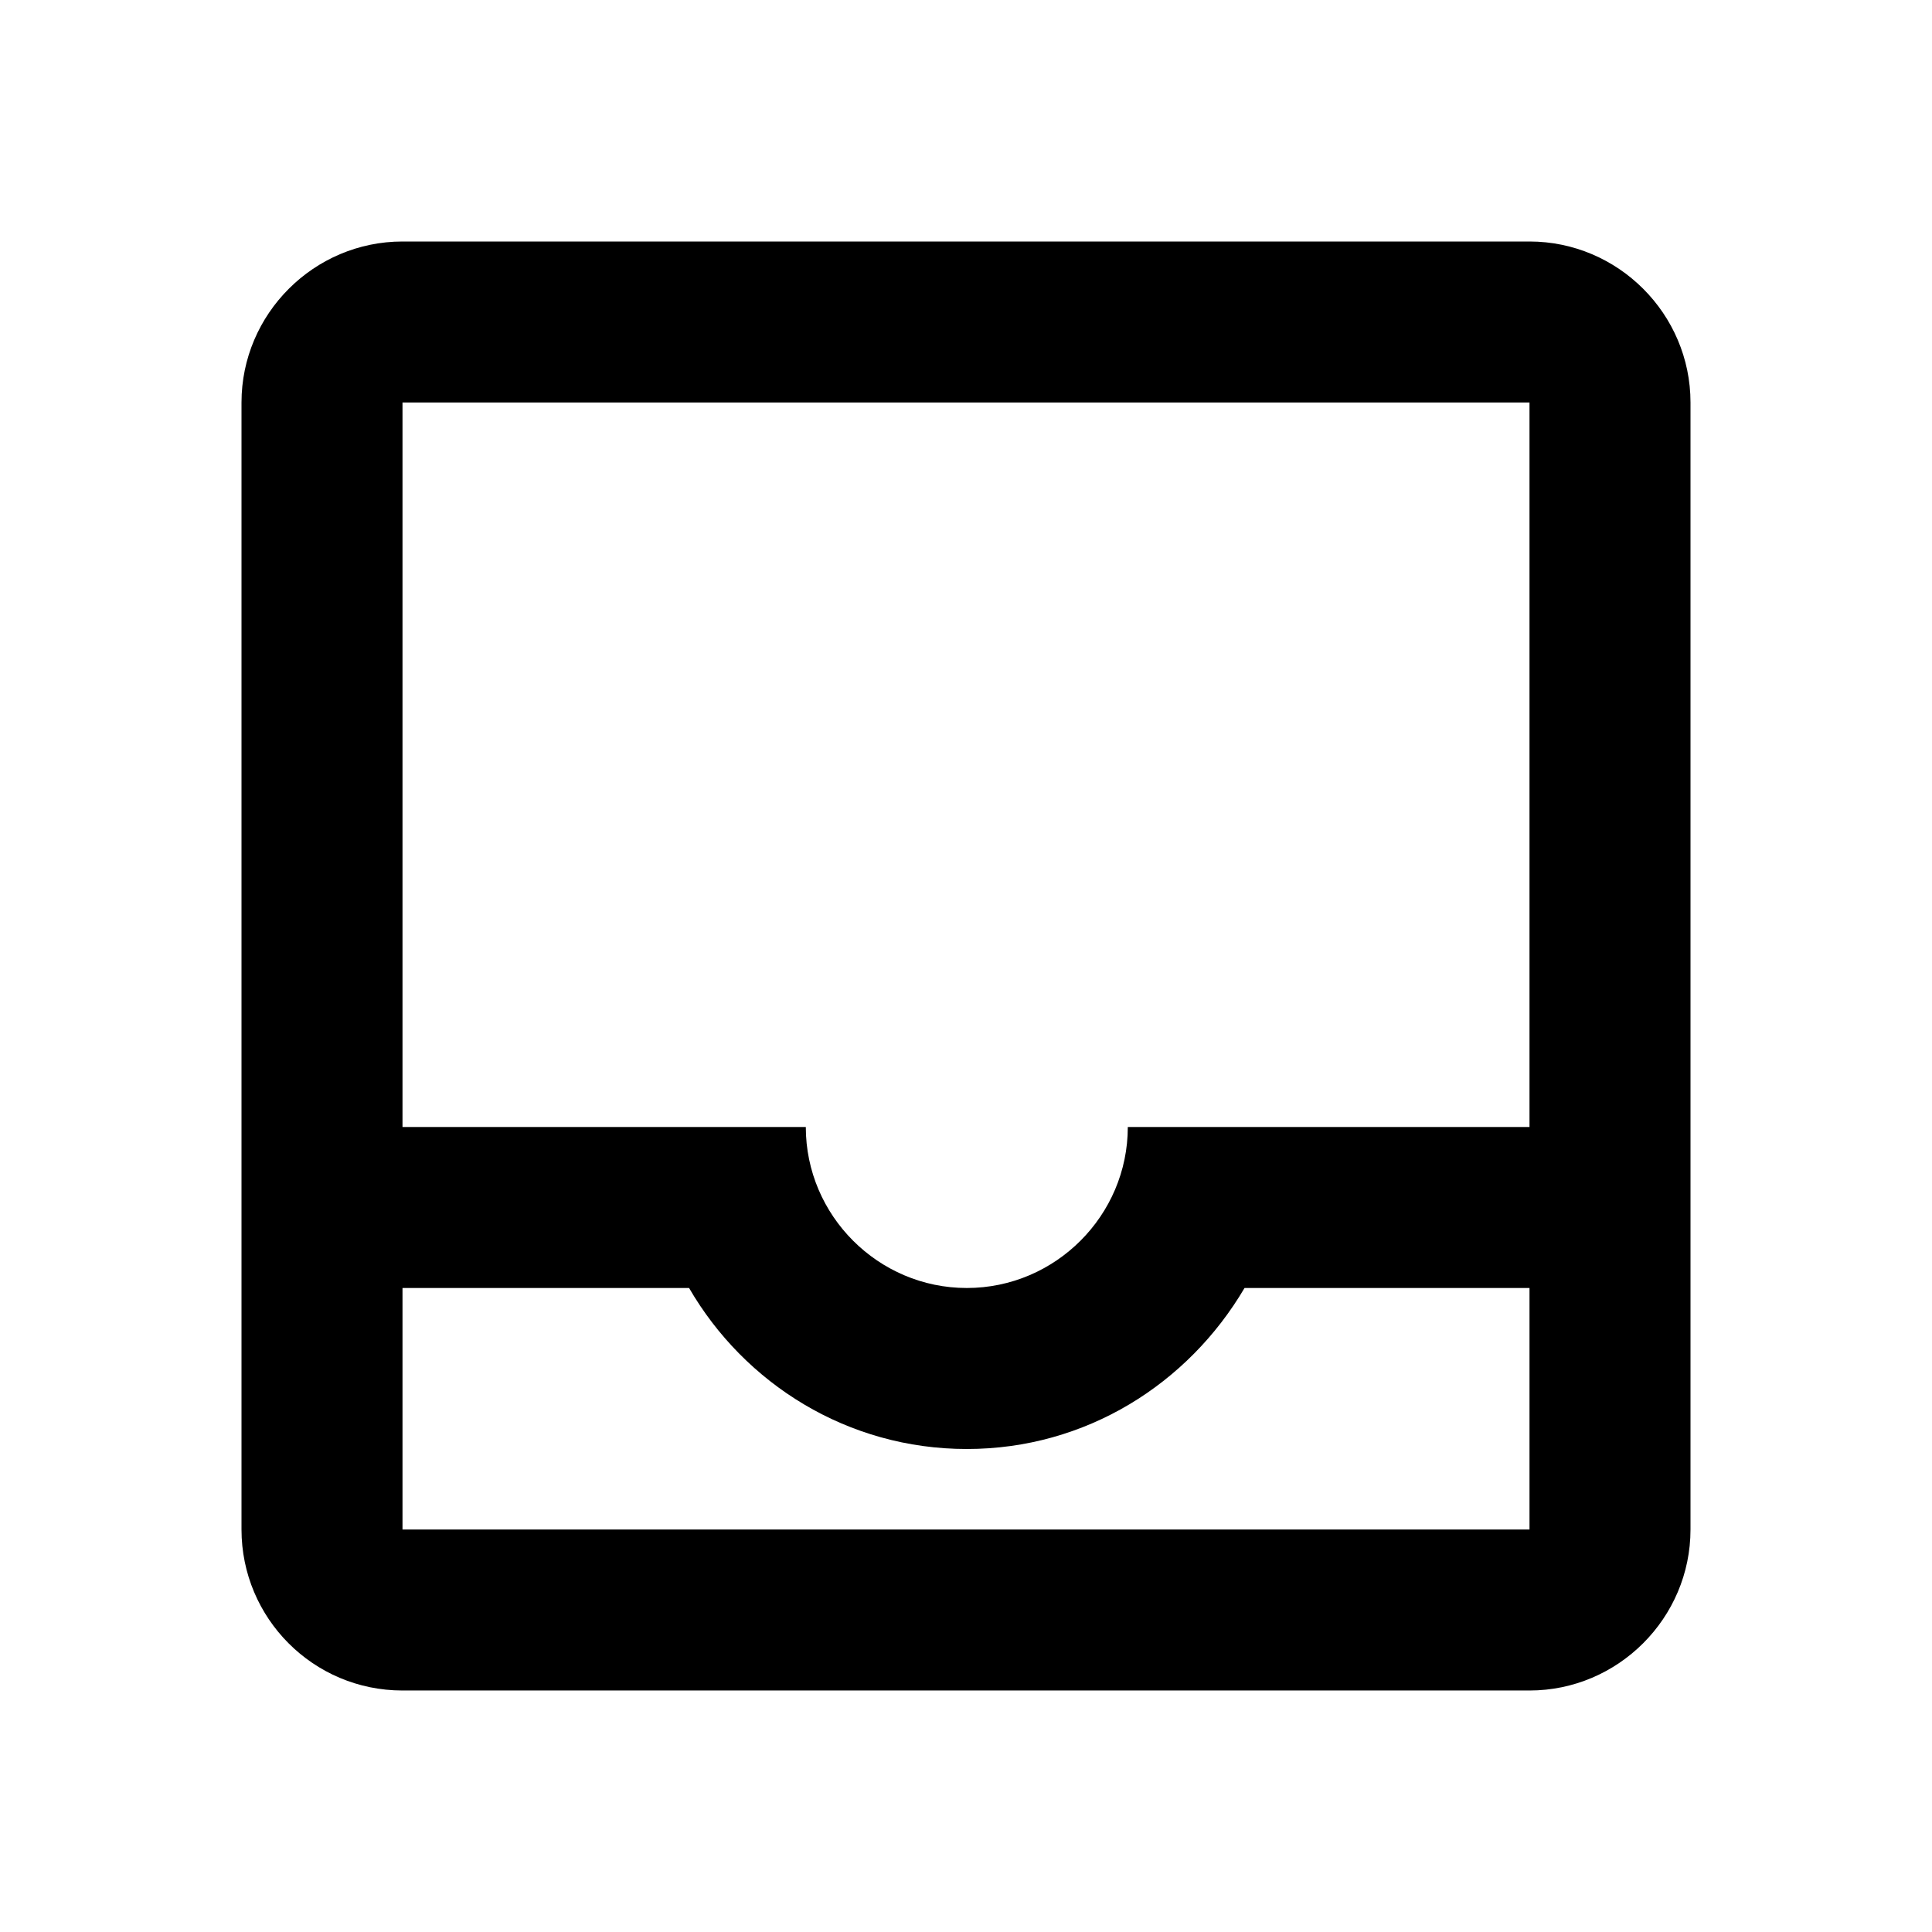 <?xml version="1.0" encoding="utf-8"?><!--Generator: Adobe Illustrator 19.1.0, SVG Export Plug-In . SVG Version: 6.00 Build 0)--><svg version="1.1" xmlns="http://www.w3.org/2000/svg" xmlns:xlink="http://www.w3.org/1999/xlink" x="0px" y="0px" width="24px" height="24px" viewBox="0 0 24 24" enable-background="new 0 0 24 24" xml:space="preserve"><g id="Bounding_Boxes"><g id="ui_x5F_spec_x5F_header_copy_3" display="none"/></g><g id="Outline"><g id="ui_x5F_spec_x5F_header" display="none"/><path d="M19,3H5C3.9,3,3,3.9,3,5v14c0,1.1,0.89,2,2,2h14c1.1,0,2-0.9,2-2V5C21,3.9,20.1,3,19,3z M19,19H5v-3h3.56
		c0.69,1.19,1.97,2,3.45,2s2.75-0.81,3.45-2H19V19z M19,14h-4.99c0,1.1-0.9,2-2,2s-2-0.9-2-2H5V5h14V14z" fill="currentColor"/></g></svg>